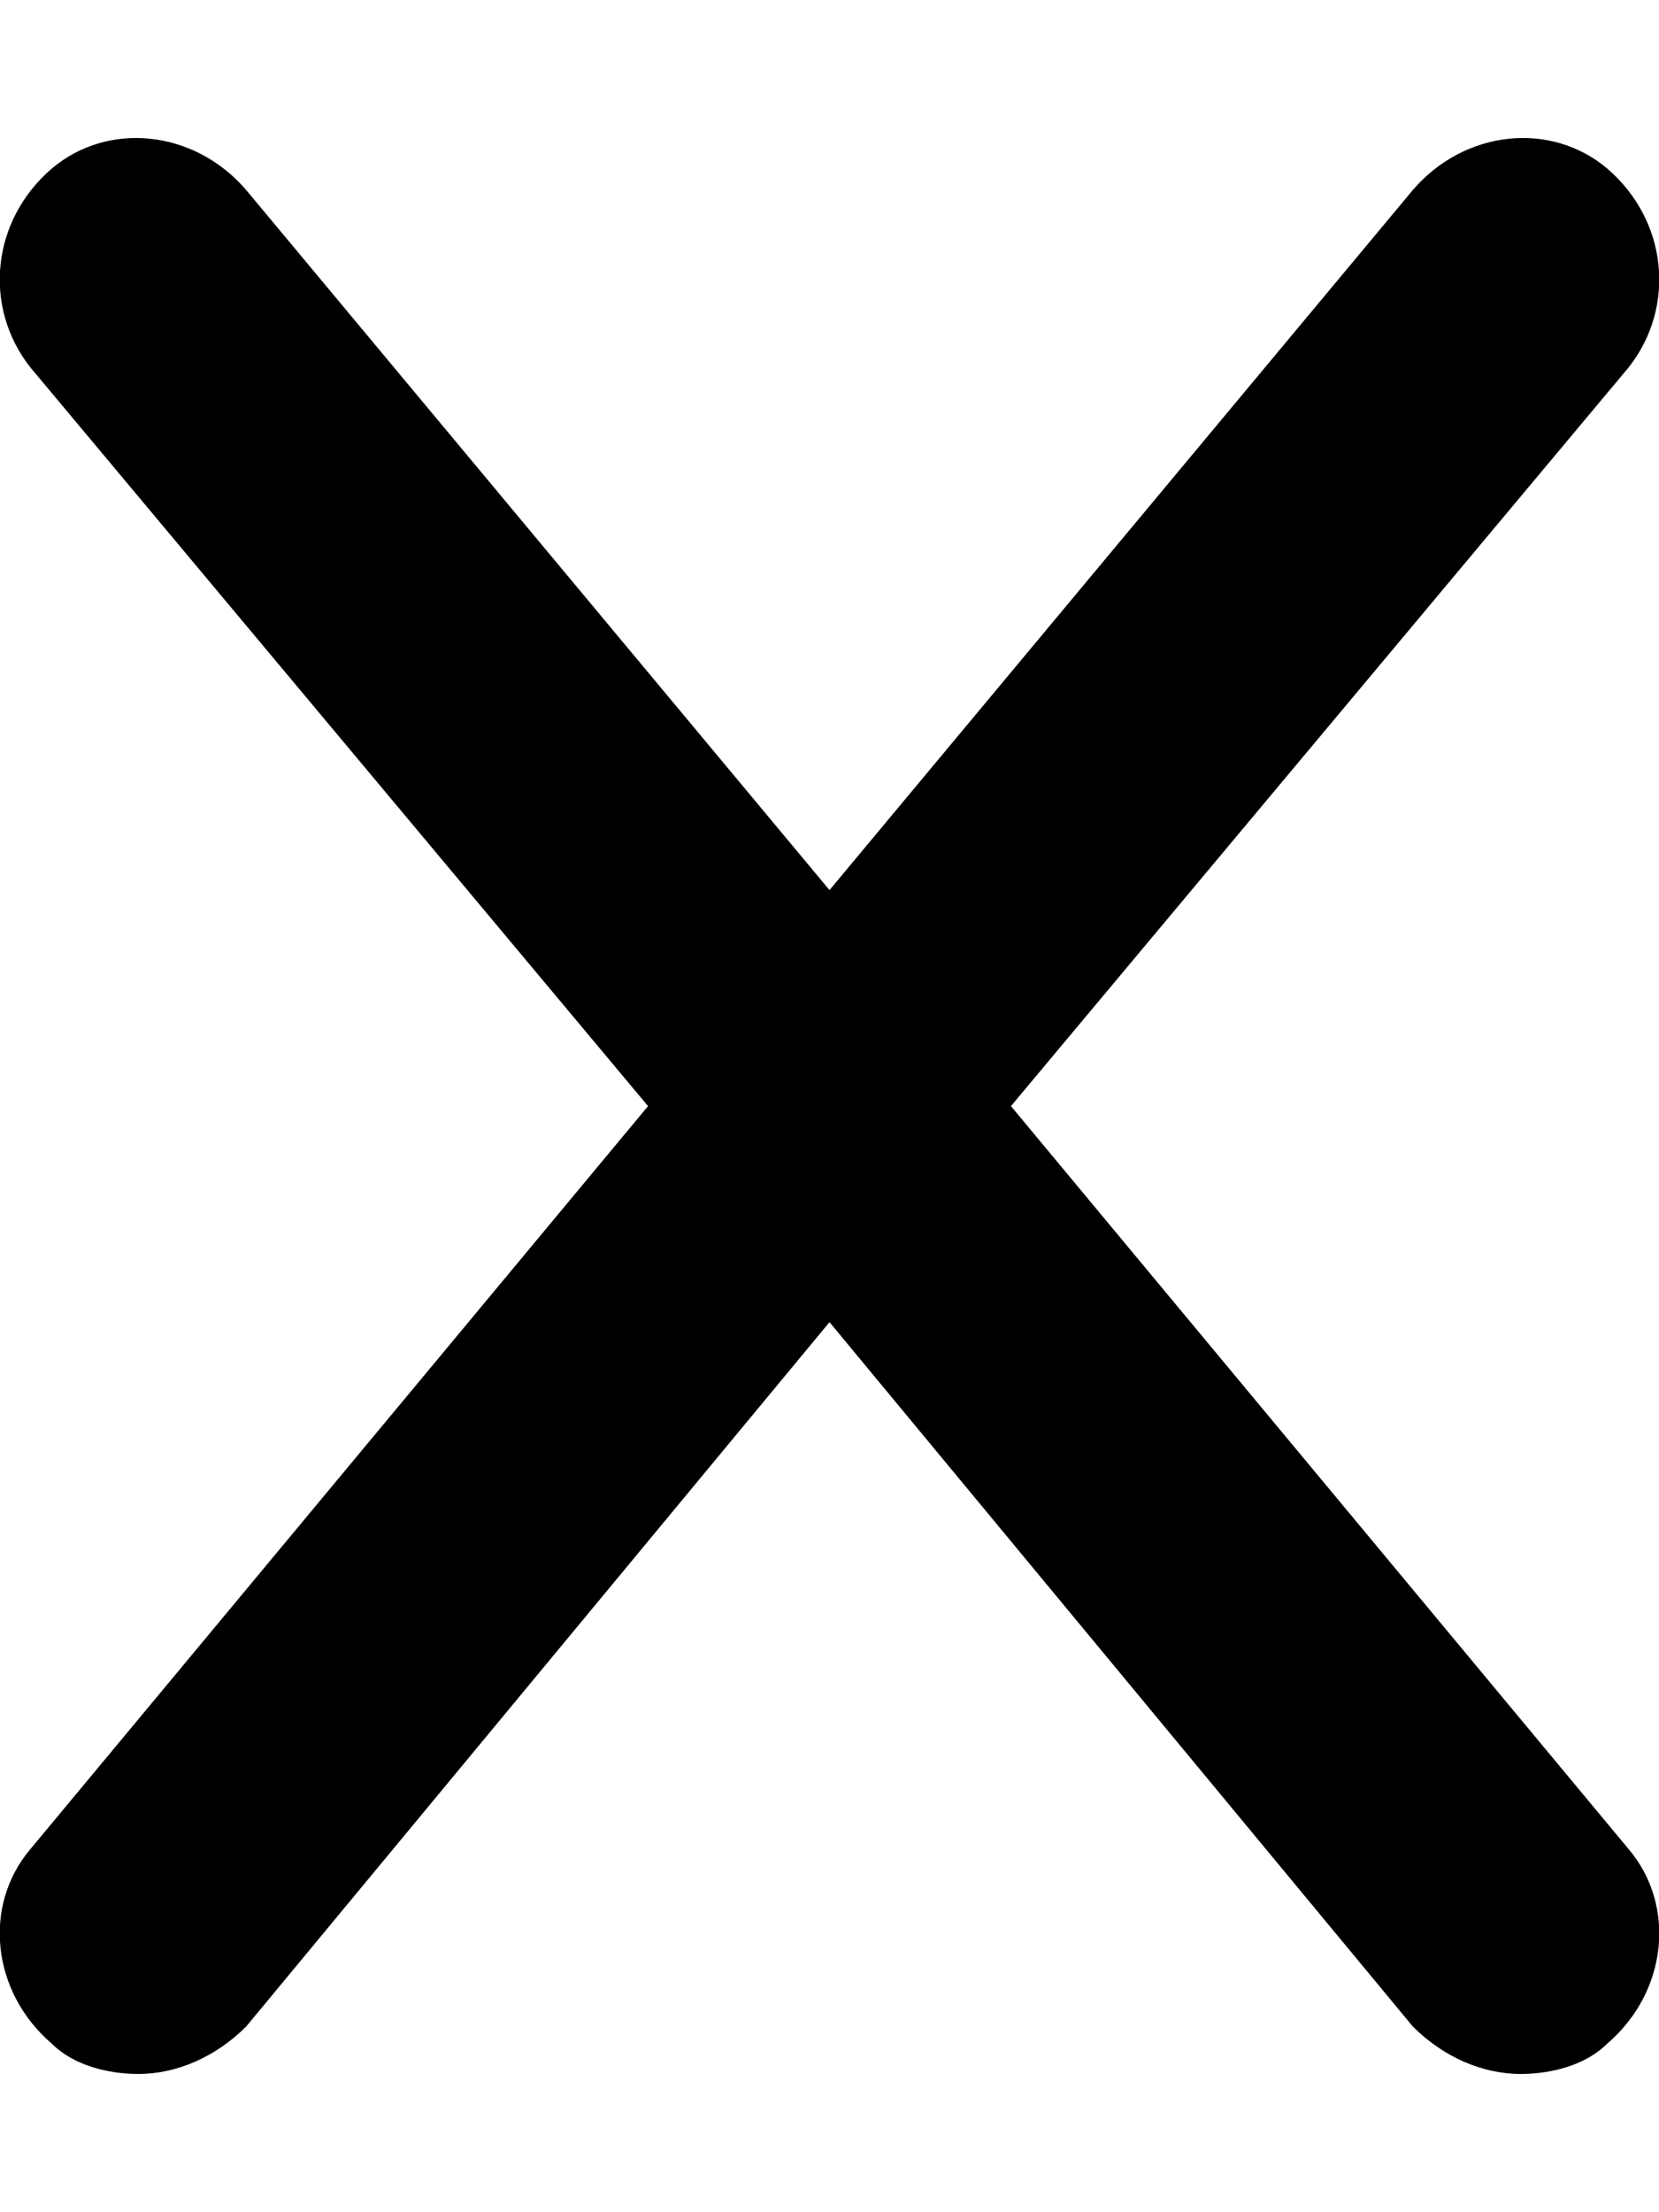 <svg xmlns="http://www.w3.org/2000/svg" viewBox="0 0 384 512"><!-- Font Awesome Pro 6.0.0-alpha1 by @fontawesome - https://fontawesome.com License - https://fontawesome.com/license (Commercial License) --><path d="M377 428C388 441 386 461 372 473C367 478 359 480 352 480C343 480 334 476 327 469L192 306L57 469C50 476 41 480 32 480C25 480 17 478 12 473C-2 461 -4 441 7 428L150 256L7 85C-4 71 -2 51 12 39C25 28 45 30 57 44L192 206L327 44C339 30 359 28 372 39C386 51 388 71 377 85L234 256L377 428Z"/></svg>